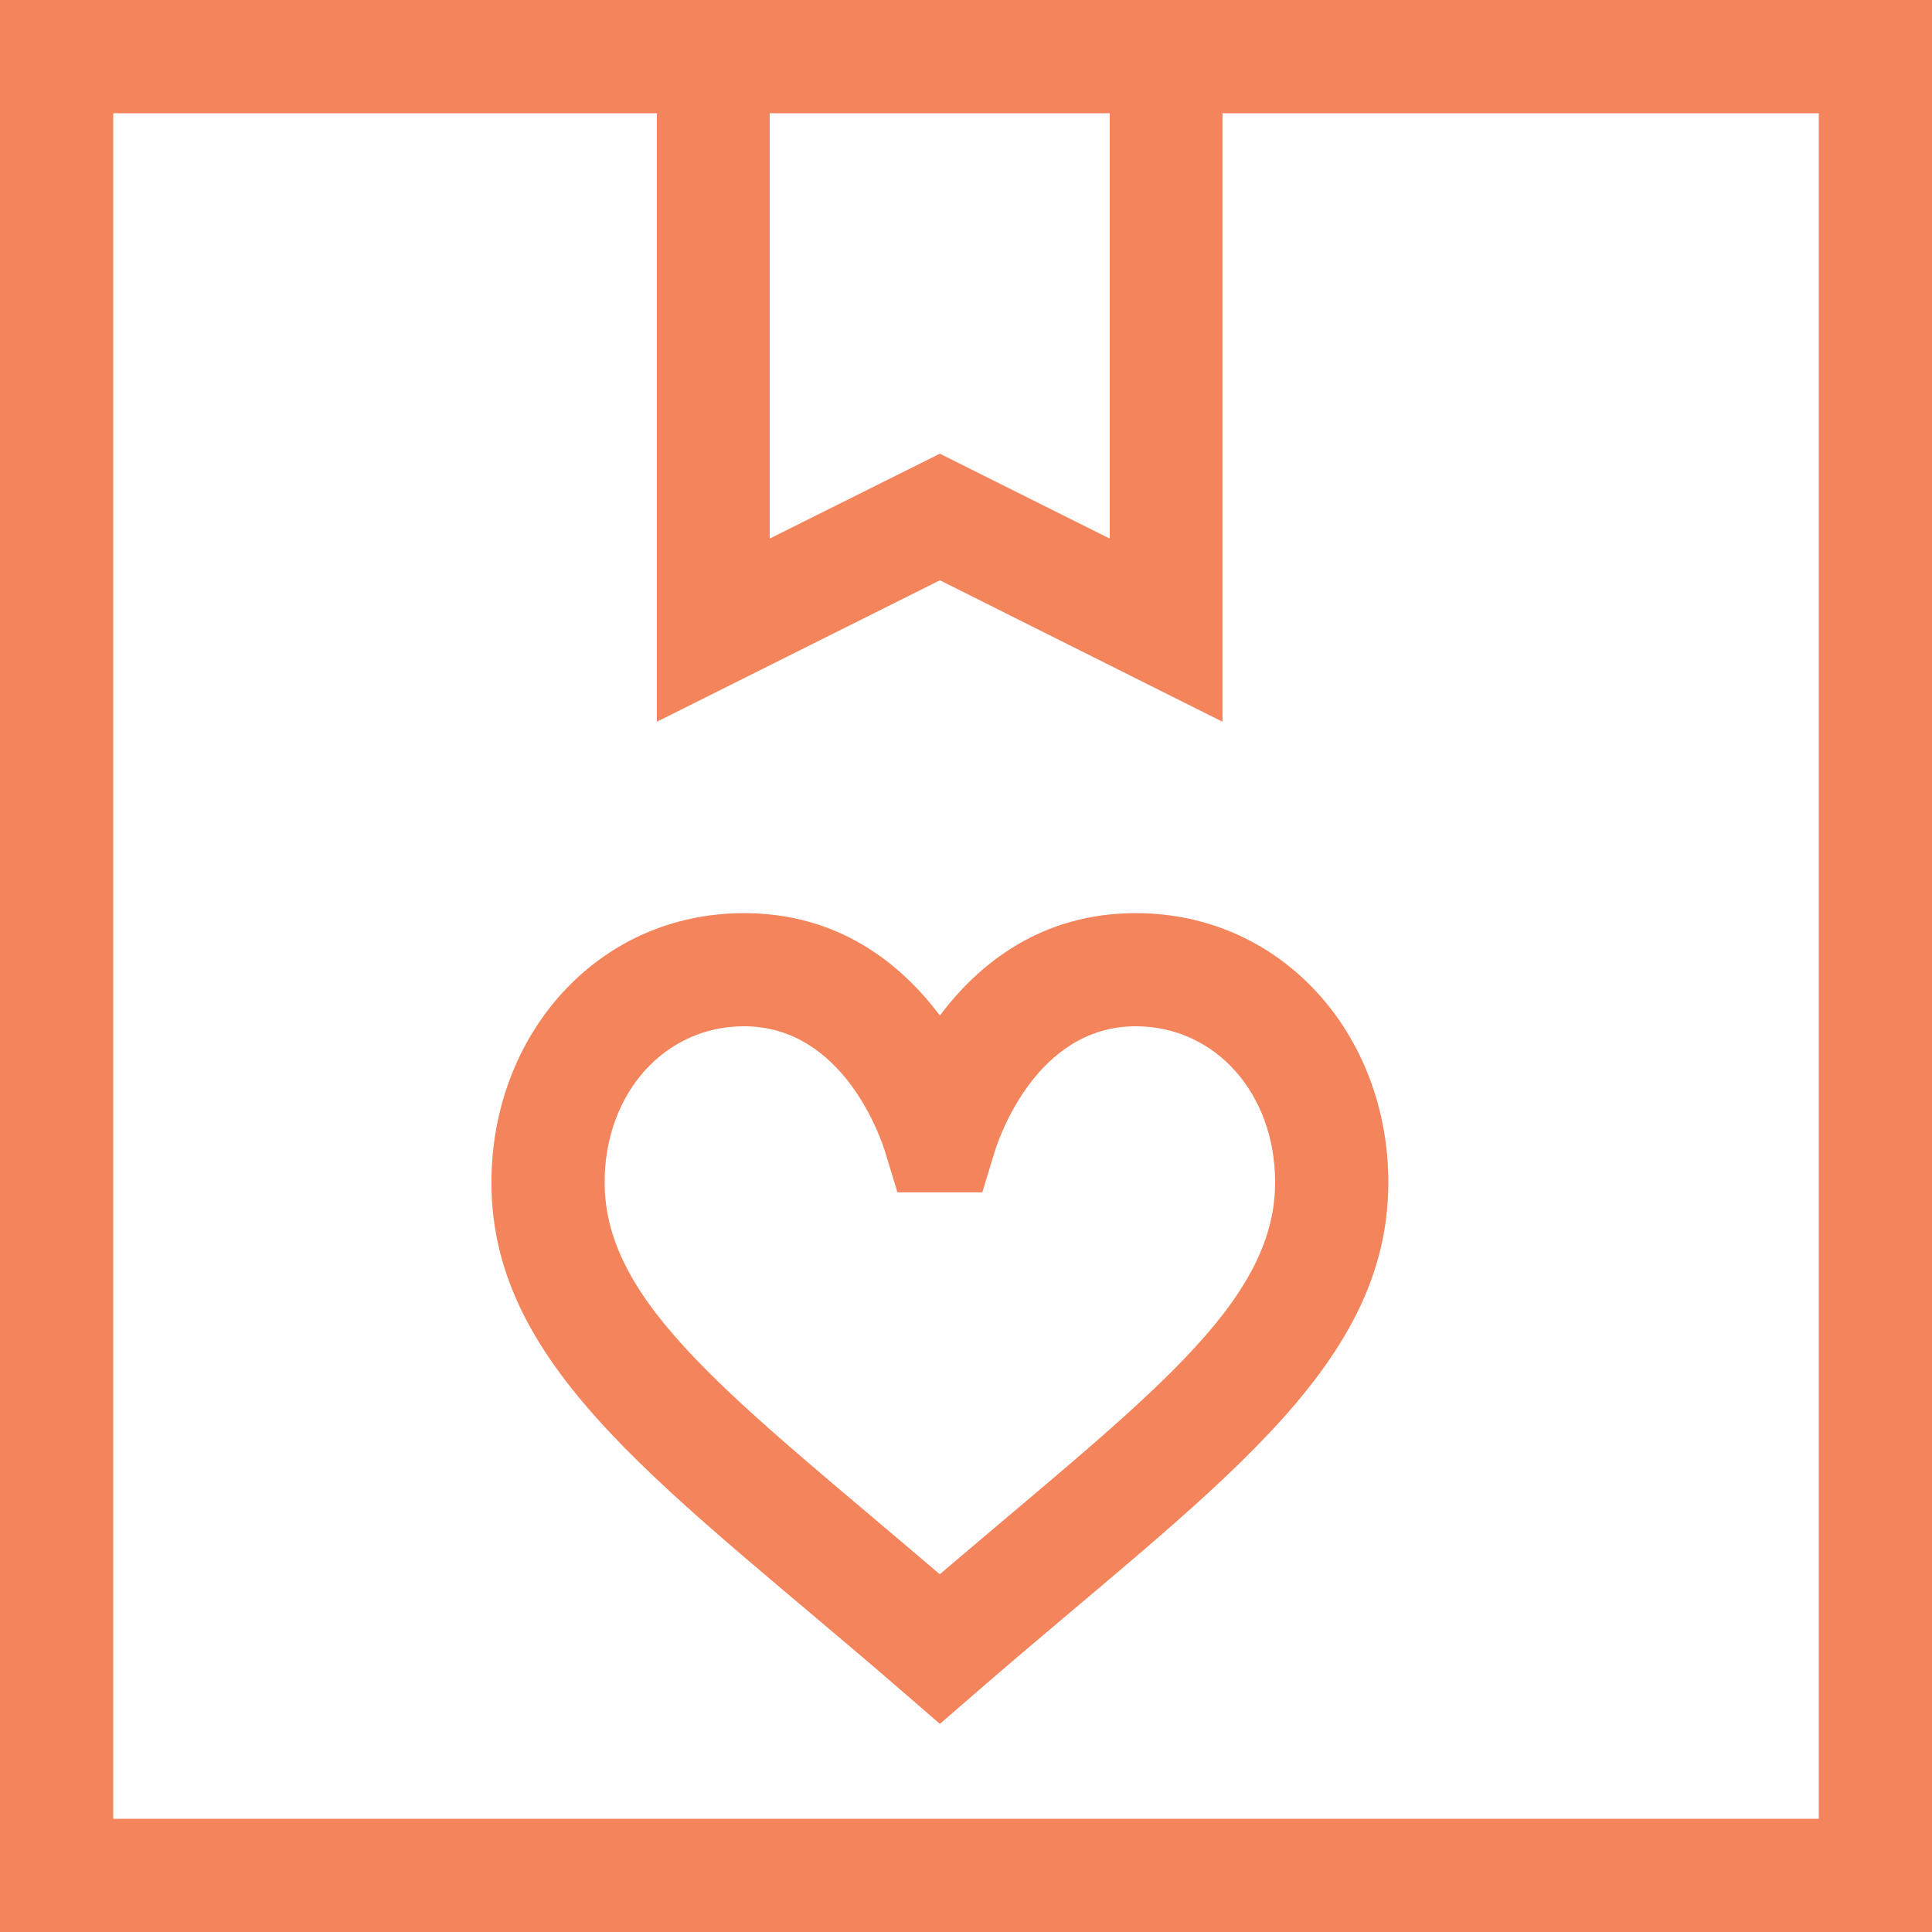 <svg xmlns='http://www.w3.org/2000/svg' width='25' height='25' viewBox='0 0 25 25' fill='#f3845b'><path d='M14.697 11.816c-1.23 0-2.036.66-2.535 1.325-.5-.666-1.304-1.325-2.535-1.325-1.9 0-3.268 1.578-3.268 3.485 0 2.453 2.33 3.996 5.323 6.59l.48.416.48-.416c3.008-2.607 5.323-4.143 5.323-6.59 0-1.912-1.372-3.485-3.268-3.485zm-2.535 8.556C9.51 18.107 7.824 16.889 7.824 15.3c0-1.152.775-2.02 1.803-2.02 1.292 0 1.777 1.463 1.828 1.63l.158.519h1.098l.158-.519c.051-.167.535-1.63 1.828-1.63 1.028 0 1.803.868 1.803 2.02 0 1.587-1.682 2.803-4.338 5.07z'/><path d='M25 0H0v25h25V0zM9.96 1.465h4.4v5.504l-2.198-1.098L9.96 6.969V1.465zm13.575 22.07H1.465V1.465H8.5v7.874l3.662-1.83 3.657 1.83V1.465h7.716v22.07z'/></svg>
